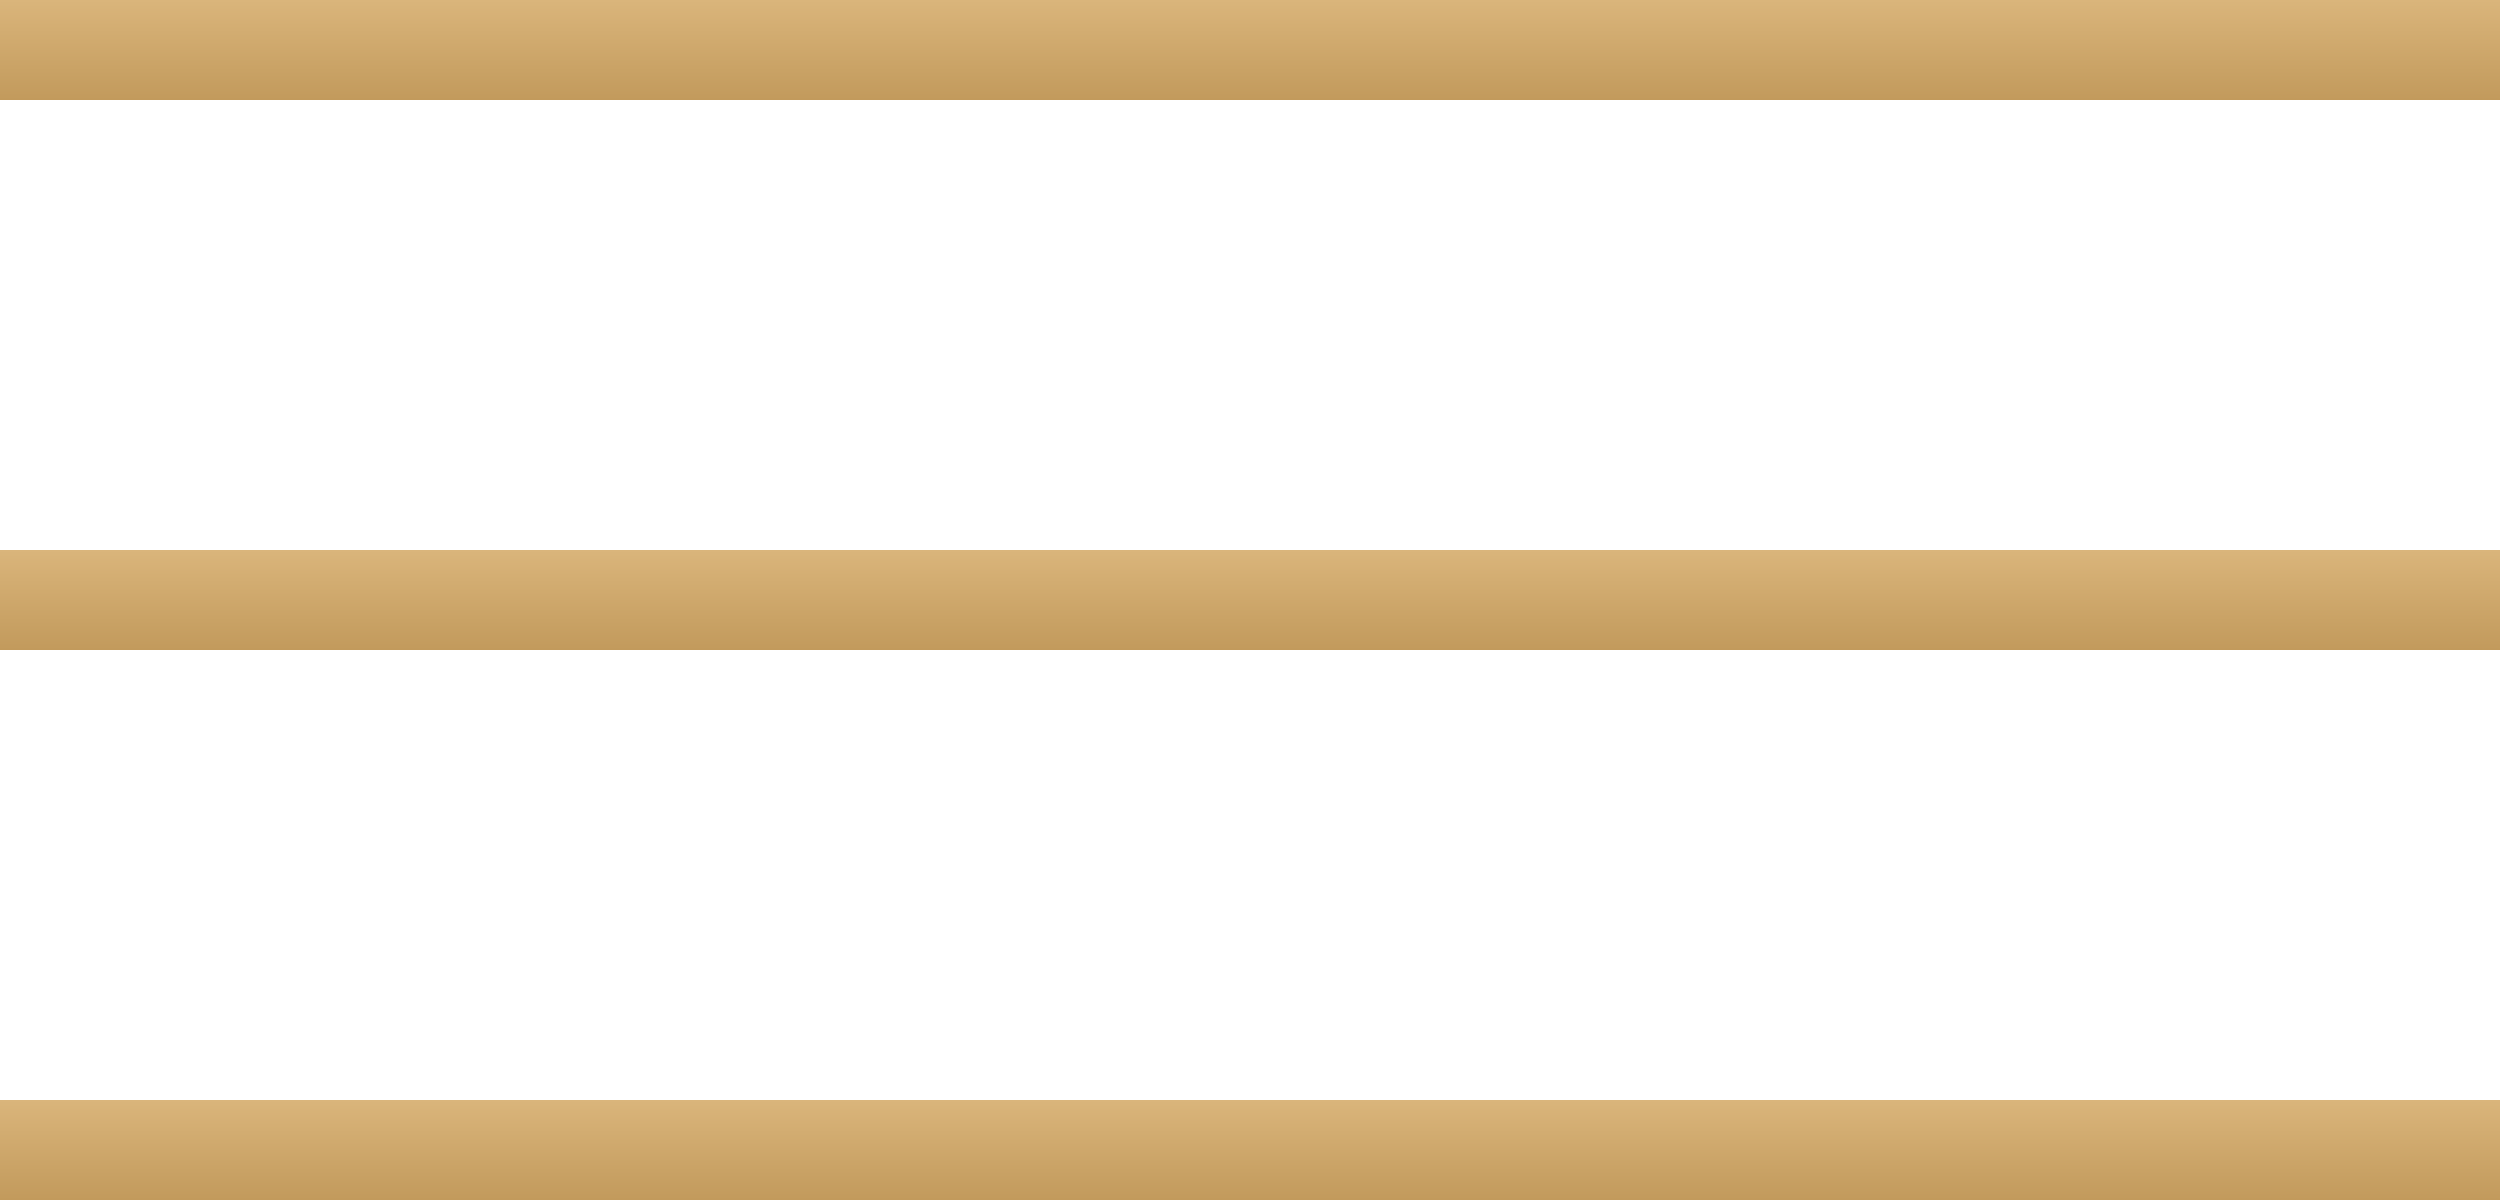 <svg width="50" height="24" viewBox="0 0 50 24" fill="none" xmlns="http://www.w3.org/2000/svg">
    <rect width="50" height="2" fill="url(#paint0_linear_157_3124)"/>
    <rect y="11" width="50" height="2" fill="url(#paint1_linear_157_3124)"/>
    <rect y="22" width="50" height="2" fill="url(#paint2_linear_157_3124)"/>
    <defs>
        <linearGradient id="paint0_linear_157_3124" x1="25" y1="0" x2="25" y2="2" gradientUnits="userSpaceOnUse">
            <stop stop-color="#DAB57B"/>
            <stop offset="1" stop-color="#C29A5C"/>
        </linearGradient>
        <linearGradient id="paint1_linear_157_3124" x1="25" y1="11" x2="25" y2="13" gradientUnits="userSpaceOnUse">
            <stop stop-color="#DAB57B"/>
            <stop offset="1" stop-color="#C29A5C"/>
        </linearGradient>
        <linearGradient id="paint2_linear_157_3124" x1="25" y1="22" x2="25" y2="24" gradientUnits="userSpaceOnUse">
            <stop stop-color="#DAB57B"/>
            <stop offset="1" stop-color="#C29A5C"/>
        </linearGradient>
    </defs>
</svg>
